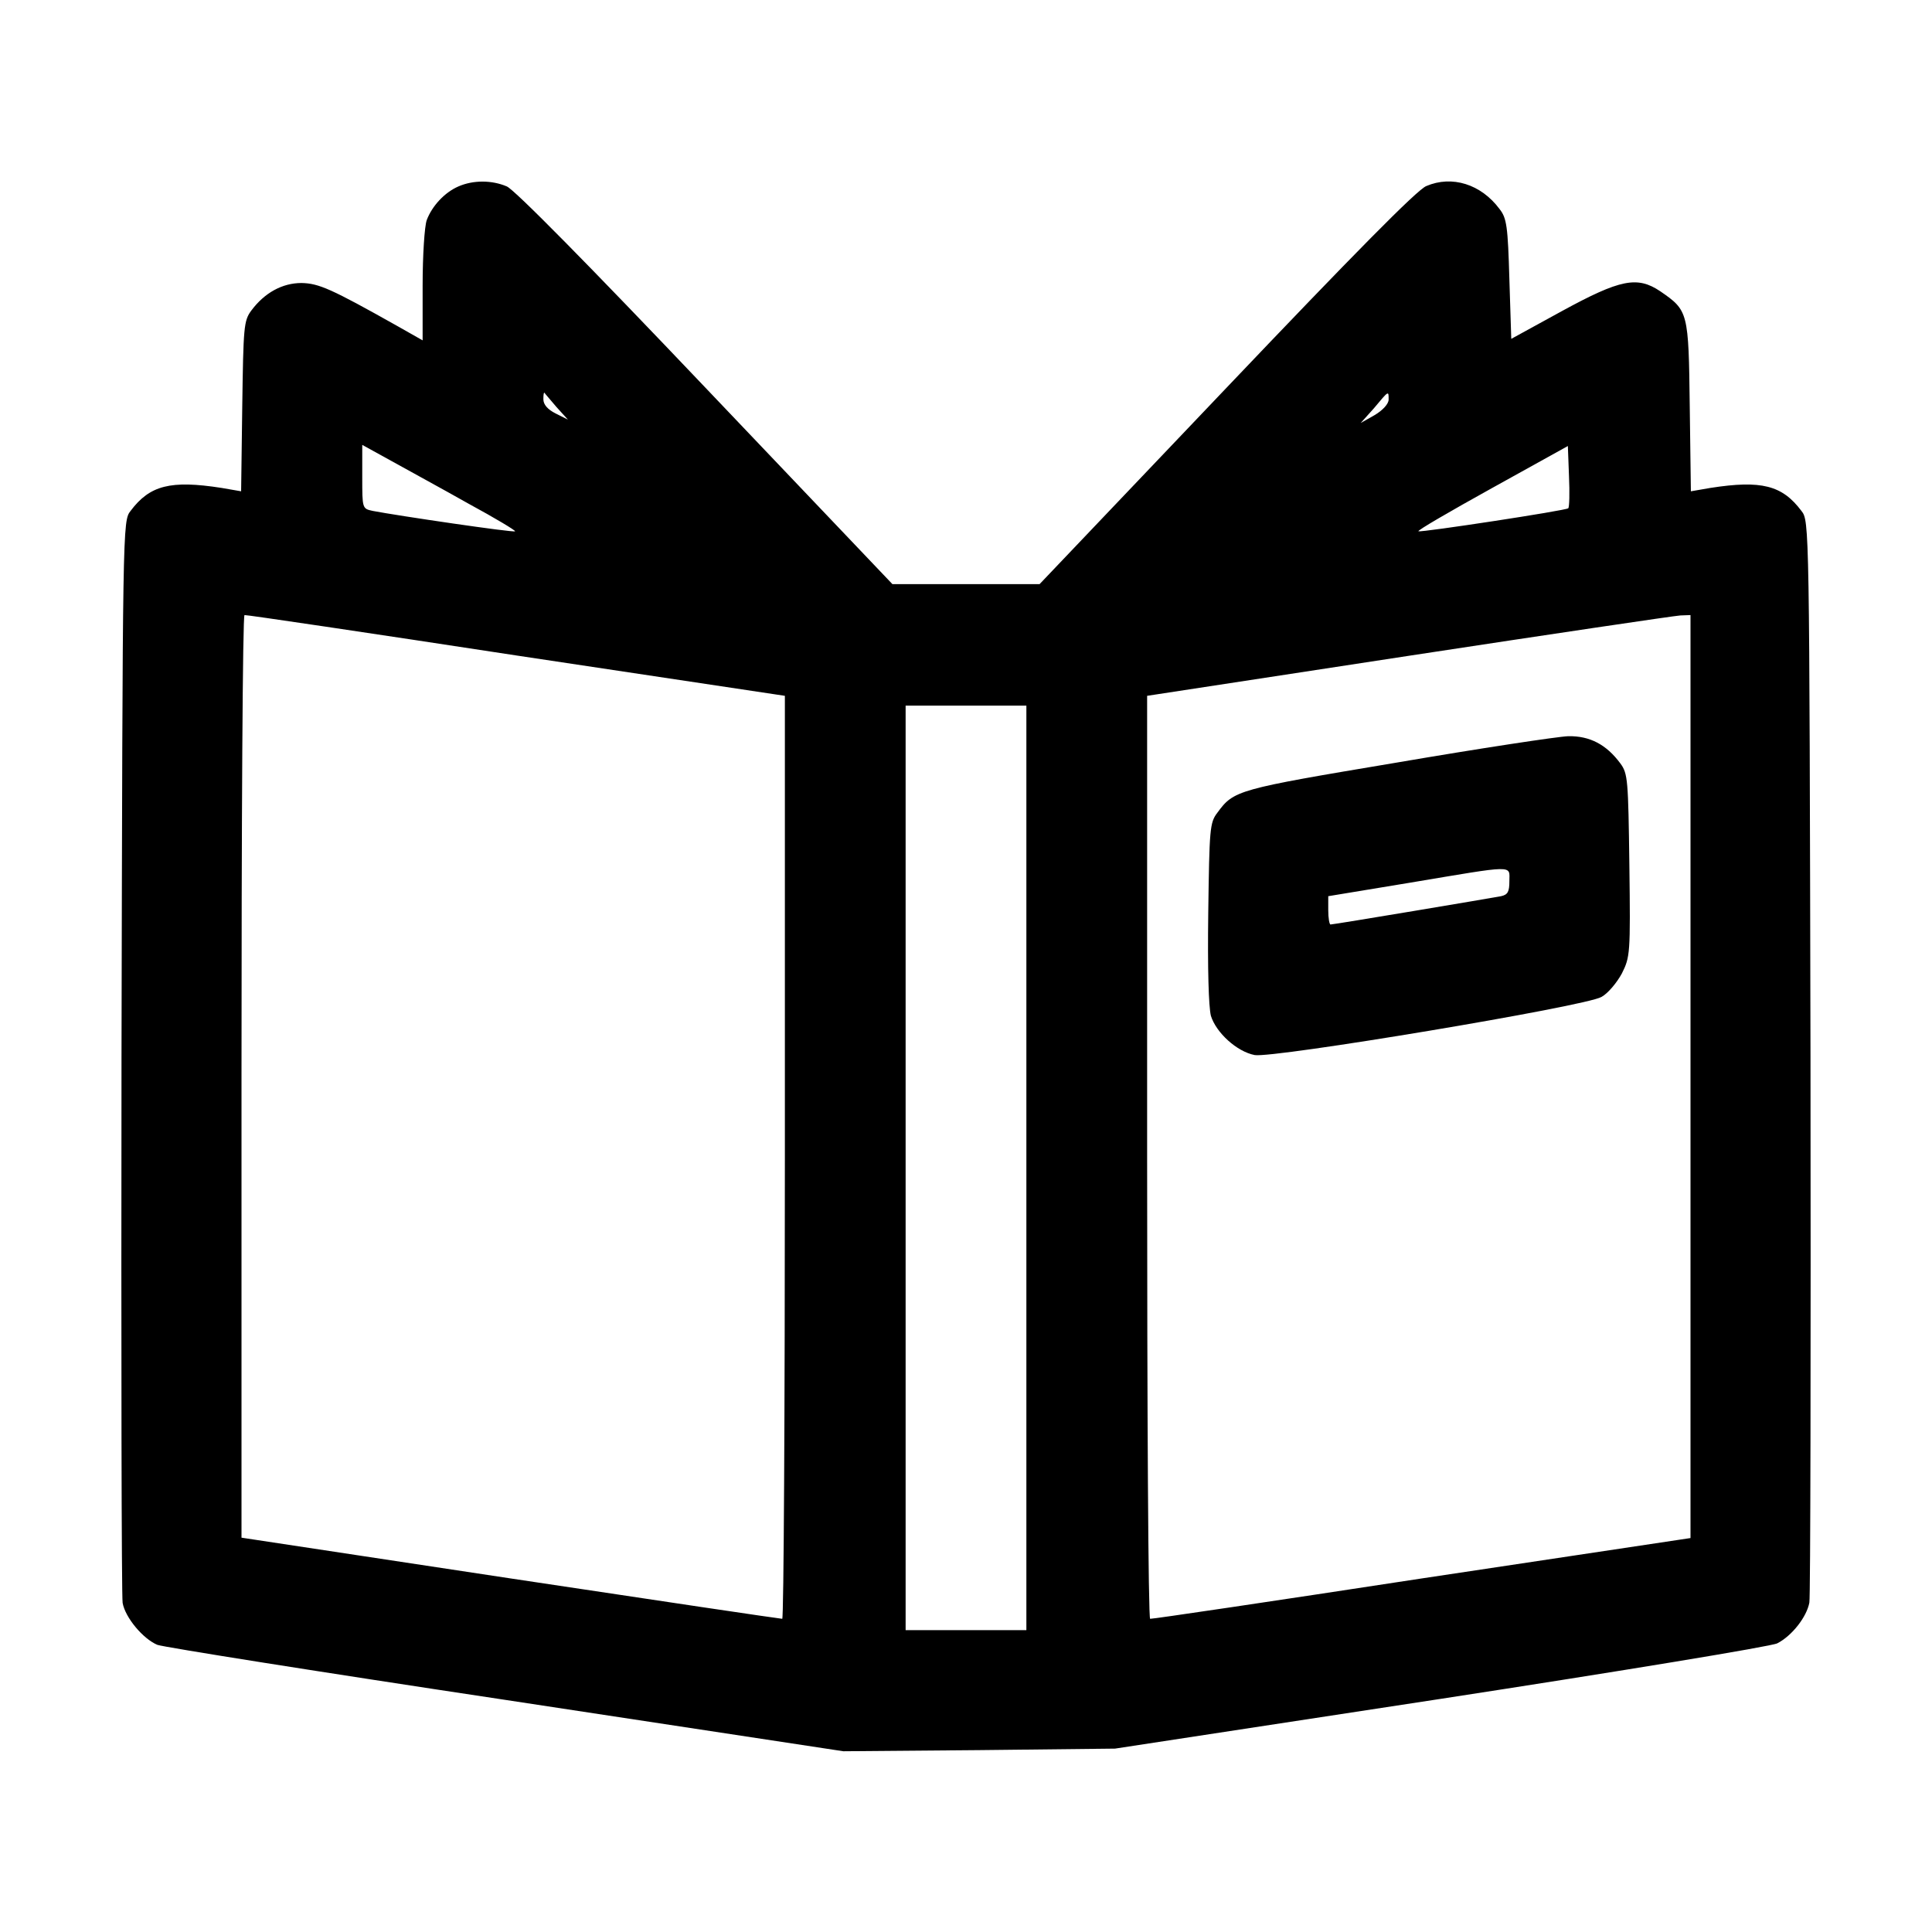 <?xml version="1.0" standalone="no"?>
<!DOCTYPE svg PUBLIC "-//W3C//DTD SVG 20010904//EN"
 "http://www.w3.org/TR/2001/REC-SVG-20010904/DTD/svg10.dtd">
<svg version="1.0" xmlns="http://www.w3.org/2000/svg"
 width="512pt" height="512pt" viewBox="0 0 512 512"
 preserveAspectRatio="xMidYMid meet">

<g transform="translate(0,512) scale(0.1,-0.1)"
fill="#000000" stroke="none">
<path d="M1215 4626 c-37 -16 -70 -52 -84 -89 -6 -16 -11 -94 -11 -174 l0
-145 -67 38 c-176 99 -208 113 -254 114 -51 0 -98 -26 -133 -73 -20 -27 -21
-43 -24 -254 l-3 -225 -52 9 c-135 21 -190 7 -241 -61 -21 -27 -21 -31 -24
-1444 -1 -779 0 -1432 3 -1450 7 -39 54 -95 92 -111 16 -6 431 -72 923 -146
l895 -136 360 3 360 4 864 132 c475 73 876 139 891 147 39 20 78 70 85 108 3
18 4 670 3 1449 -3 1413 -3 1417 -24 1444 -51 68 -106 82 -241 61 l-52 -9 -3
225 c-3 251 -4 254 -78 305 -61 41 -106 32 -260 -52 l-135 -74 -5 158 c-4 140
-7 162 -26 186 -49 66 -126 90 -194 61 -24 -9 -195 -183 -530 -535 l-495 -520
-195 0 -195 0 -495 520 c-309 325 -507 526 -527 534 -40 17 -89 17 -128 0z
m260 -585 l30 -33 -32 16 c-22 11 -33 24 -33 38 0 12 1 19 3 17 1 -2 16 -19
32 -38z m2205 20 c0 -11 -15 -28 -37 -41 l-37 -21 35 39 c40 48 39 47 39 23z
m-2438 -276 c70 -38 125 -71 123 -73 -3 -4 -309 41 -377 54 -28 6 -28 6 -28
90 l0 85 78 -43 c43 -24 135 -74 204 -113z m2914 -12 c-6 -6 -387 -64 -397
-61 -4 2 84 53 194 114 l202 112 3 -80 c2 -44 1 -83 -2 -85z m-2788 -390 l712
-107 0 -1223 c0 -673 -3 -1223 -7 -1223 -5 0 -329 48 -720 107 l-713 108 0
1222 c0 673 3 1223 8 1223 4 1 328 -47 720 -107z m3112 -1116 l0 -1223 -712
-107 c-392 -60 -716 -108 -720 -107 -5 0 -8 550 -8 1223 l0 1223 693 106 c380
58 704 106 720 107 l27 1 0 -1223z m-1760 -242 l0 -1225 -160 0 -160 0 0 1225
0 1225 160 0 160 0 0 -1225z"/>
<path d="M3701 3099 c-424 -71 -431 -73 -475 -133 -20 -26 -21 -43 -24 -264
-2 -150 1 -250 7 -274 14 -45 69 -95 116 -104 48 -9 877 129 919 154 17 9 41
38 54 62 22 44 23 52 20 287 -3 227 -4 243 -24 270 -37 50 -81 73 -138 72 -28
-1 -233 -32 -455 -70z m299 -314 c0 -28 -4 -36 -22 -40 -26 -5 -443 -75 -452
-75 -3 0 -6 17 -6 38 l0 37 218 36 c281 47 262 47 262 4z"/>
</g>
</svg>
